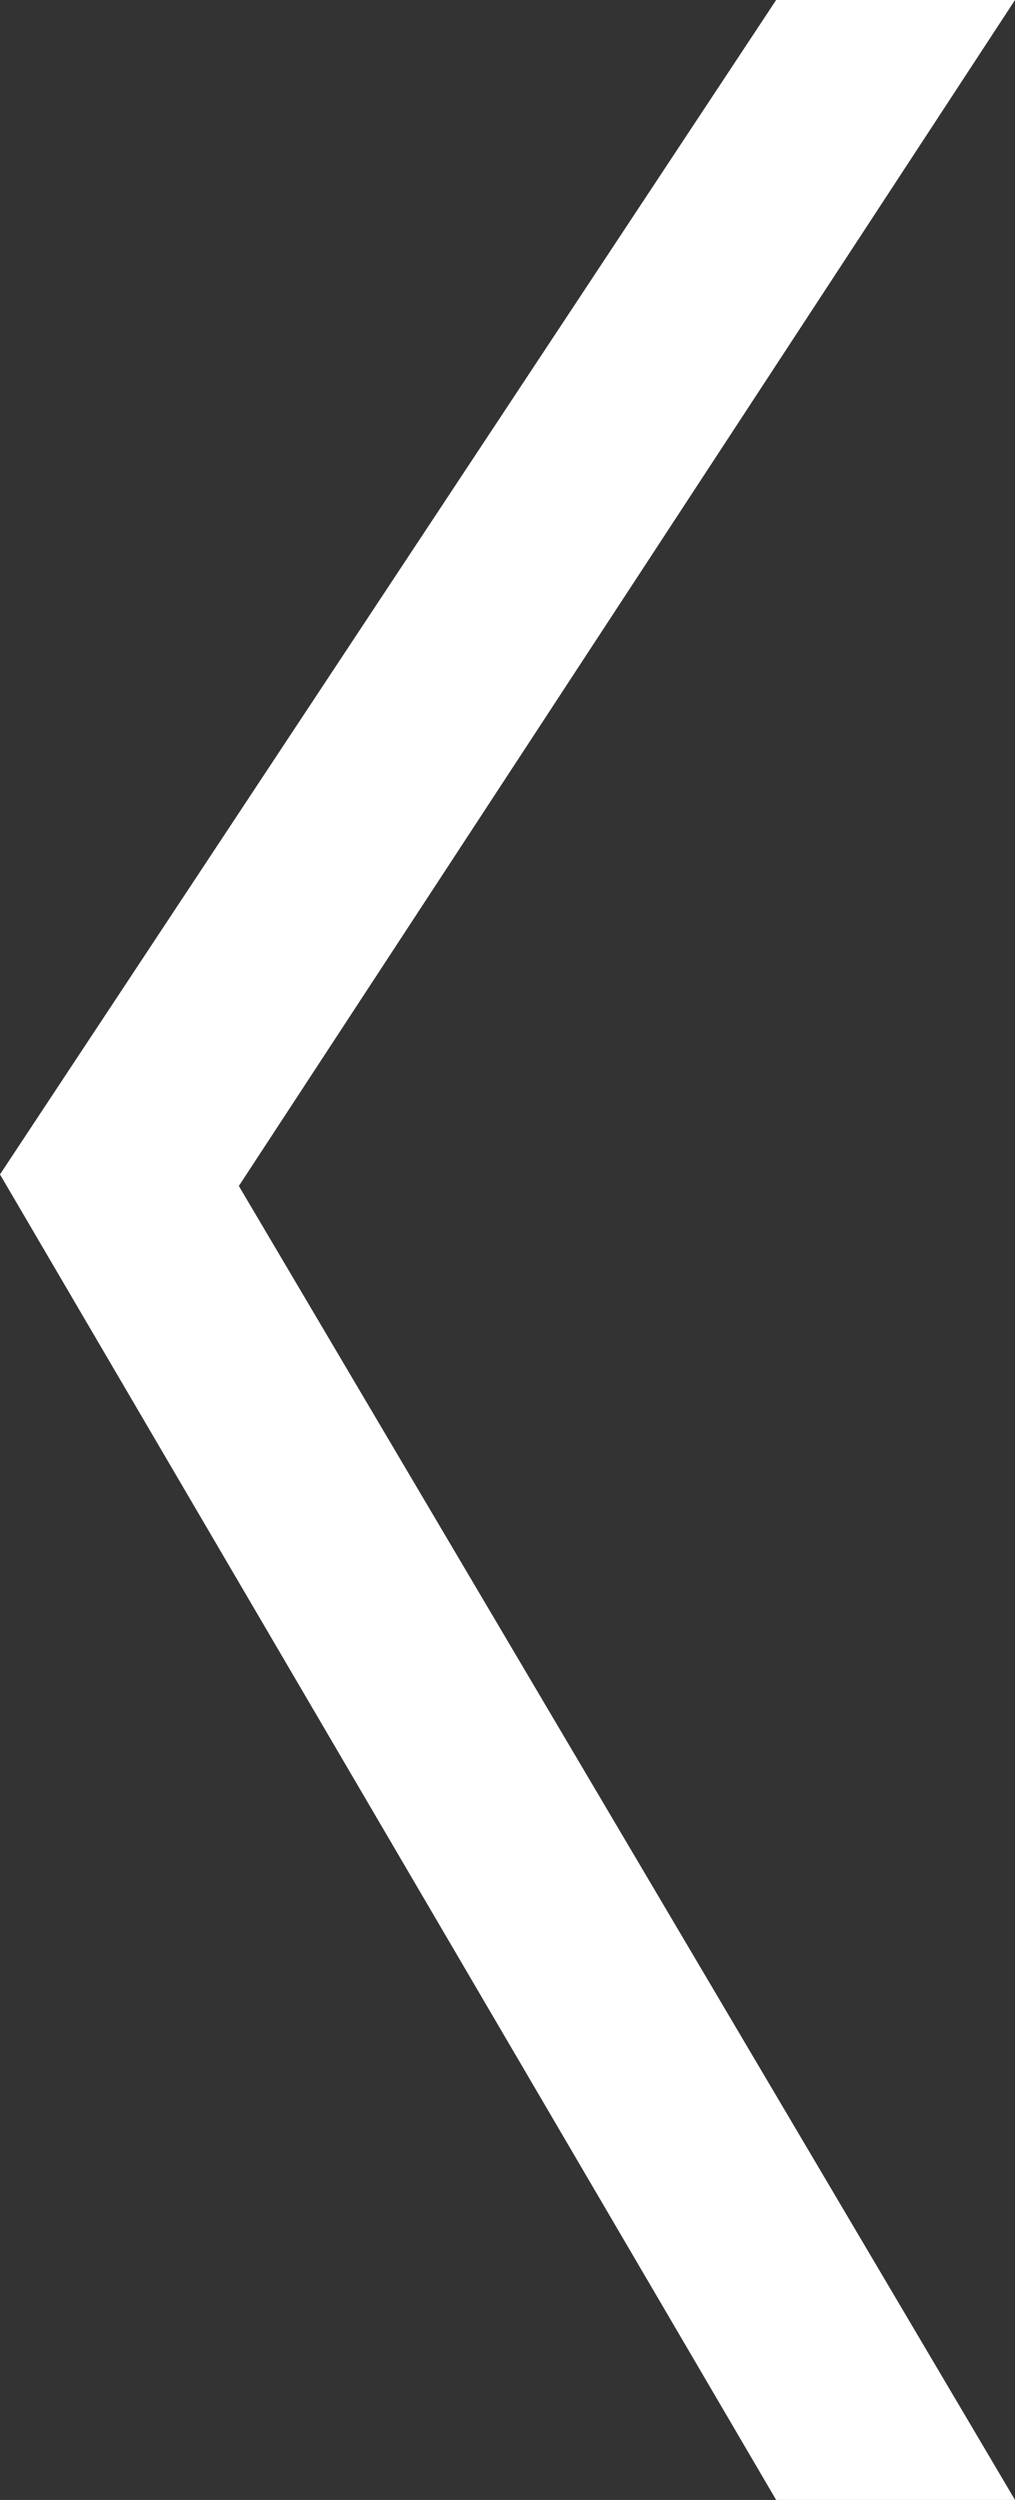 <svg xmlns="http://www.w3.org/2000/svg" xmlns:xlink="http://www.w3.org/1999/xlink" preserveAspectRatio="xMidYMid" width="13" height="32" viewBox="0 0 13 32">
  <rect x="0" y="0" width="13" height="32" fill="#333333" stroke="none"/>
  <defs>
    <style>
      .cls-1 {
        fill: #fff;
        fill-rule: evenodd;
      }
    </style>
  </defs>
  <path d="M9.941,-0.000 L-0.000,15.033 L9.941,32.000 L13.000,32.000 L3.059,15.181 L13.000,-0.000 L9.941,-0.000 Z" class="cls-1"/>
</svg>
